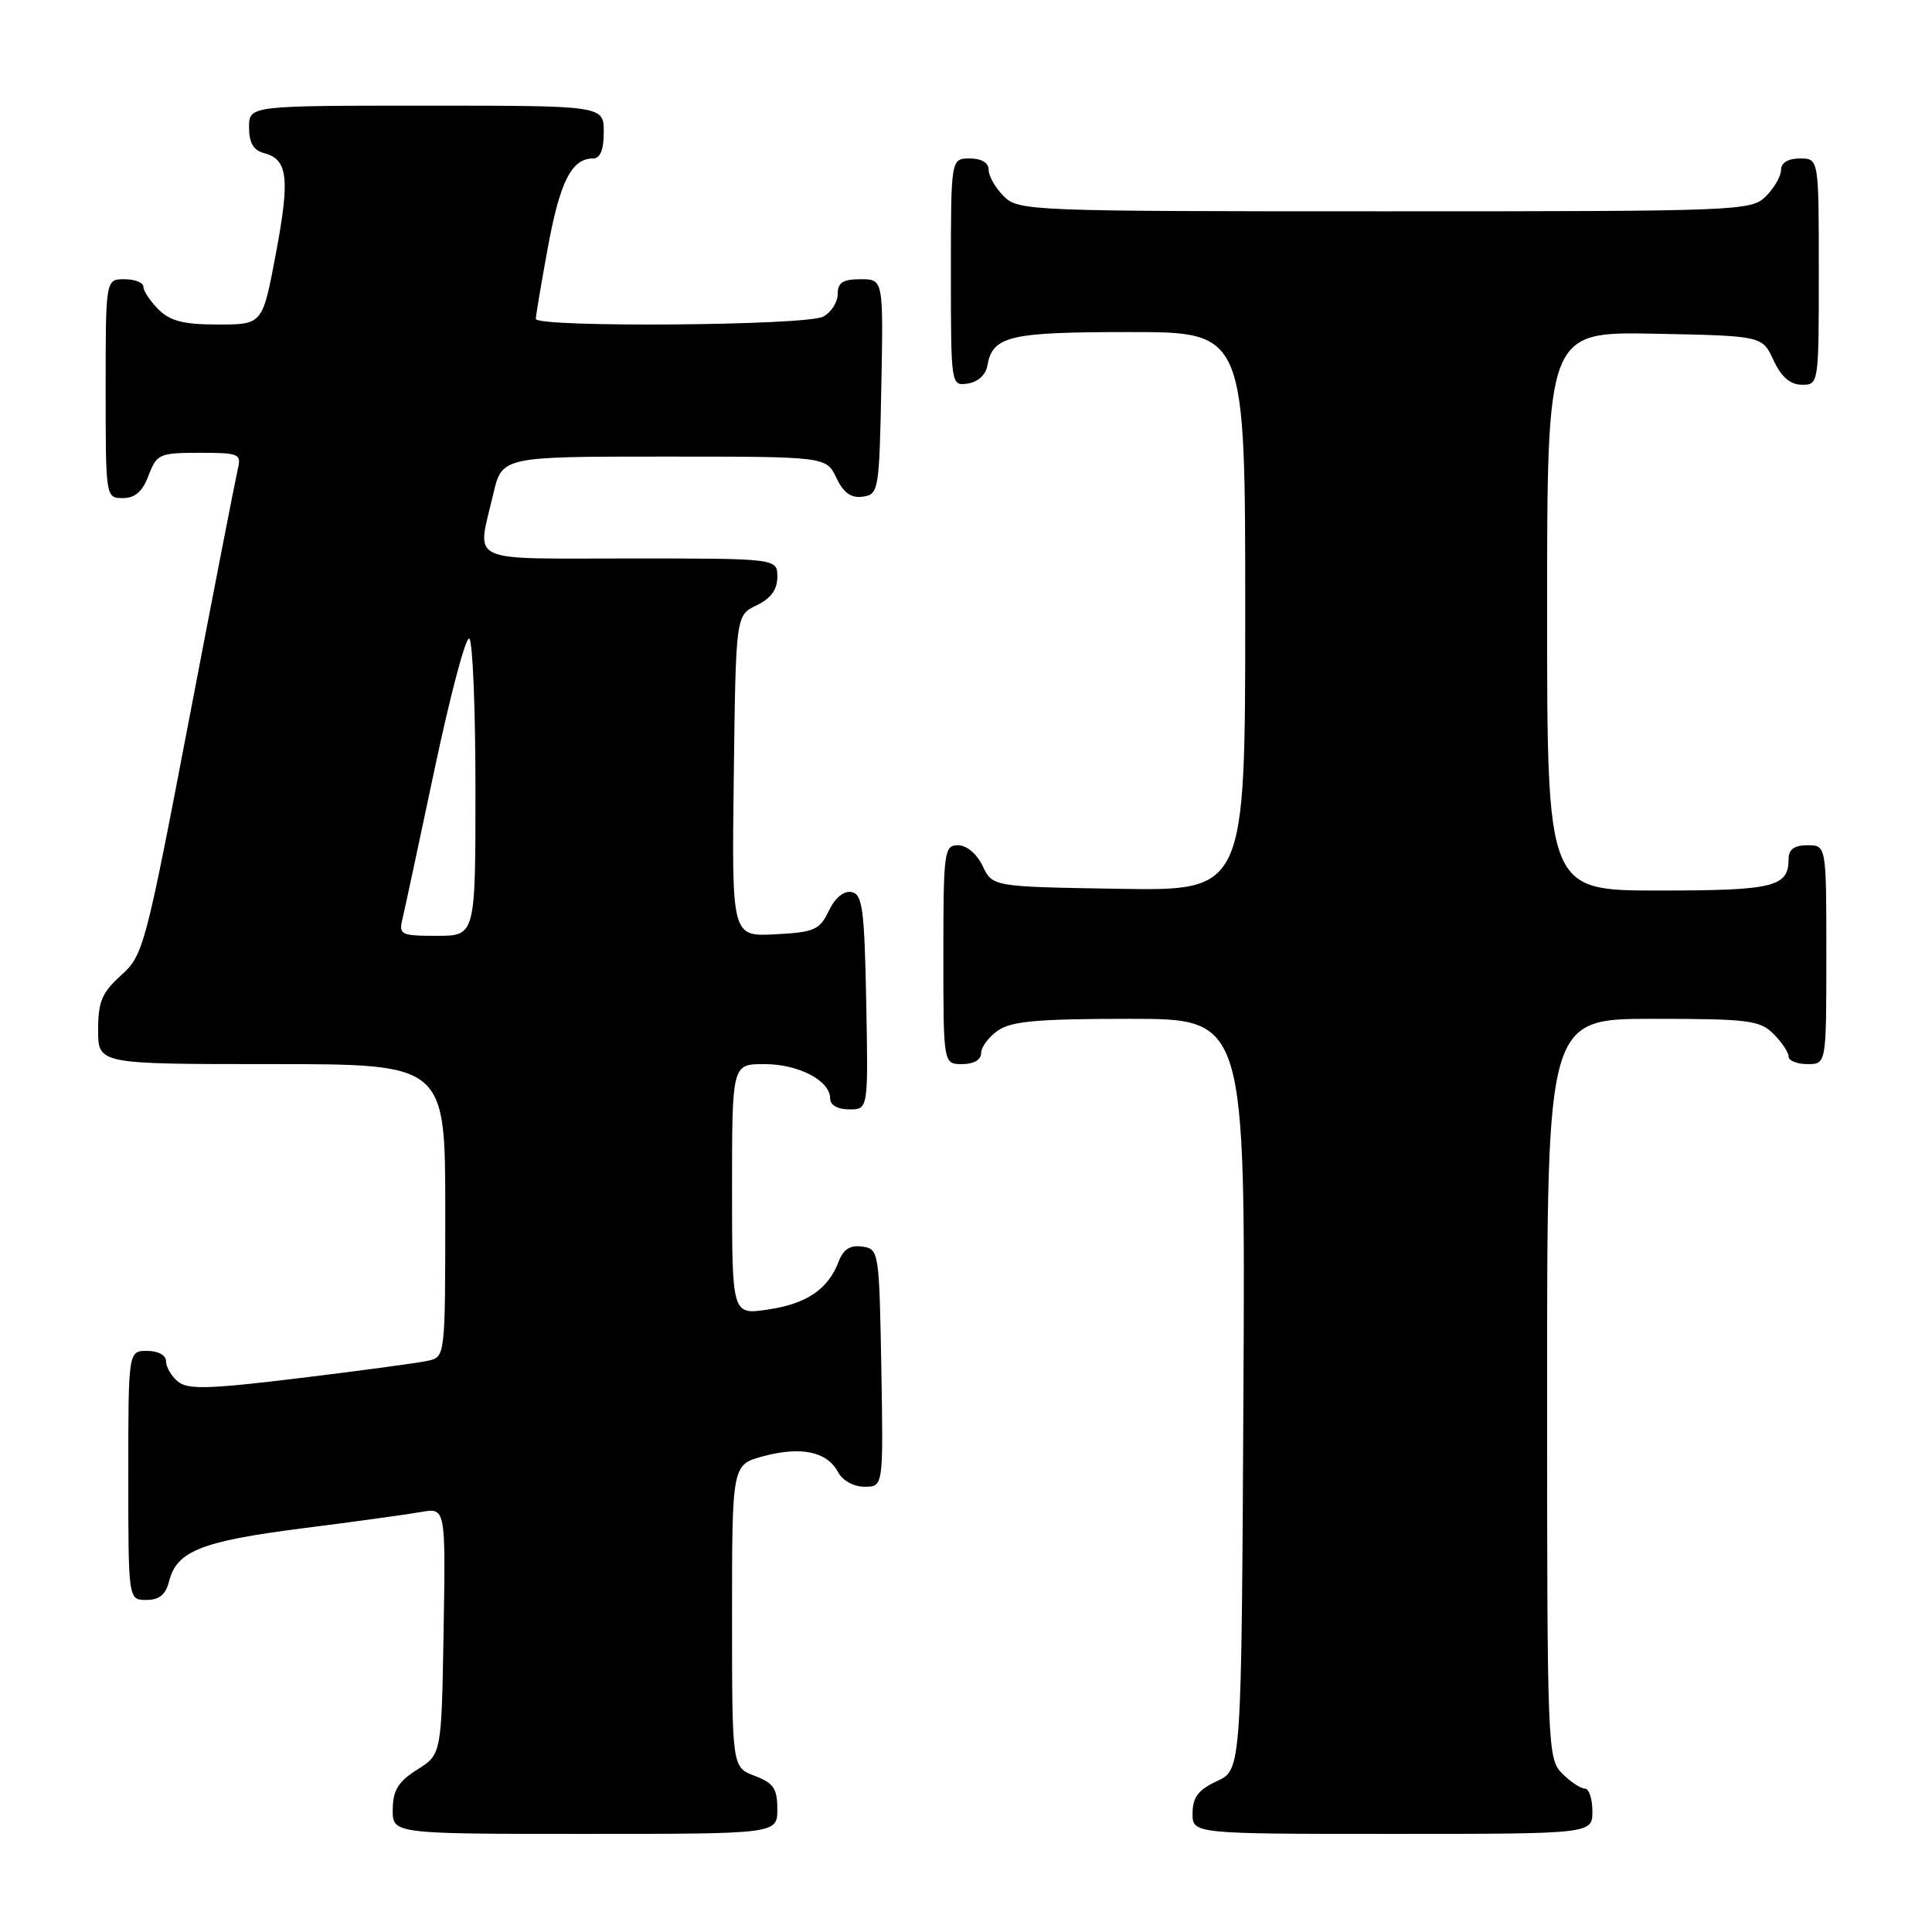 <?xml version="1.0" encoding="UTF-8" standalone="no"?>
<!DOCTYPE svg PUBLIC "-//W3C//DTD SVG 1.1//EN" "http://www.w3.org/Graphics/SVG/1.1/DTD/svg11.dtd" >
<svg xmlns="http://www.w3.org/2000/svg" xmlns:xlink="http://www.w3.org/1999/xlink" version="1.1" viewBox="0 0 256 256">
 <g >
 <path fill="currentColor"
d=" M 103.00 239.72 C 103.00 236.99 102.49 236.25 100.00 235.31 C 97.00 234.17 97.00 234.17 97.00 214.13 C 97.00 194.08 97.00 194.08 101.13 192.96 C 106.13 191.62 109.57 192.34 111.01 195.01 C 111.63 196.18 113.10 197.00 114.56 197.00 C 117.05 197.00 117.05 197.00 116.78 181.25 C 116.50 165.78 116.46 165.49 114.25 165.18 C 112.65 164.95 111.75 165.53 111.12 167.18 C 109.72 170.84 106.88 172.77 101.75 173.52 C 97.00 174.23 97.00 174.23 97.00 157.61 C 97.00 141.00 97.00 141.00 101.28 141.00 C 105.83 141.00 110.00 143.18 110.00 145.56 C 110.00 146.43 110.99 147.00 112.53 147.00 C 115.05 147.00 115.05 147.00 114.78 132.76 C 114.54 120.40 114.28 118.48 112.83 118.20 C 111.80 118.01 110.65 118.96 109.82 120.69 C 108.61 123.22 107.92 123.53 102.72 123.80 C 96.96 124.10 96.96 124.10 97.23 102.81 C 97.50 81.53 97.50 81.53 100.25 80.21 C 102.14 79.30 103.00 78.13 103.00 76.45 C 103.00 74.00 103.00 74.00 83.50 74.00 C 61.50 74.00 63.19 74.79 65.35 65.50 C 66.51 60.50 66.51 60.50 87.99 60.50 C 109.47 60.50 109.47 60.50 110.82 63.31 C 111.78 65.32 112.78 66.03 114.33 65.81 C 116.42 65.51 116.51 65.01 116.78 51.25 C 117.05 37.00 117.05 37.00 114.03 37.00 C 111.68 37.00 111.00 37.44 111.00 38.96 C 111.00 40.05 110.13 41.40 109.07 41.96 C 106.85 43.15 71.00 43.42 71.00 42.25 C 71.00 41.84 71.72 37.54 72.61 32.71 C 74.20 24.06 75.75 21.00 78.57 21.00 C 79.54 21.00 80.00 19.87 80.00 17.50 C 80.00 14.00 80.00 14.00 56.50 14.00 C 33.00 14.00 33.00 14.00 33.00 16.88 C 33.00 18.92 33.58 19.92 34.99 20.29 C 38.15 21.11 38.44 23.61 36.55 33.63 C 34.79 43.00 34.79 43.00 28.89 43.00 C 24.33 43.00 22.55 42.55 21.00 41.00 C 19.90 39.90 19.00 38.55 19.00 38.00 C 19.00 37.45 17.88 37.00 16.50 37.00 C 14.00 37.00 14.00 37.00 14.00 51.50 C 14.00 65.93 14.01 66.00 16.28 66.00 C 17.90 66.00 18.89 65.13 19.69 63.00 C 20.77 60.16 21.12 60.00 26.43 60.00 C 31.74 60.00 32.01 60.12 31.49 62.25 C 31.20 63.49 28.28 78.45 25.02 95.50 C 19.27 125.54 18.99 126.58 16.04 129.24 C 13.51 131.52 13.00 132.72 13.00 136.49 C 13.00 141.00 13.00 141.00 36.00 141.00 C 59.00 141.00 59.00 141.00 59.00 160.39 C 59.00 179.68 58.99 179.79 56.75 180.30 C 55.51 180.58 47.90 181.61 39.83 182.59 C 27.68 184.07 24.89 184.15 23.58 183.07 C 22.71 182.35 22.00 181.14 22.00 180.38 C 22.00 179.57 20.96 179.00 19.50 179.00 C 17.00 179.00 17.00 179.00 17.00 195.50 C 17.00 212.00 17.00 212.00 19.39 212.00 C 21.11 212.00 21.96 211.30 22.41 209.51 C 23.41 205.53 26.71 204.22 40.00 202.52 C 46.88 201.65 53.97 200.67 55.78 200.35 C 59.05 199.77 59.05 199.77 58.78 216.11 C 58.50 232.46 58.50 232.46 55.29 234.48 C 52.77 236.07 52.07 237.20 52.04 239.75 C 52.00 243.00 52.00 243.00 77.50 243.00 C 103.00 243.00 103.00 243.00 103.00 239.72 Z  M 211.00 240.00 C 211.00 238.35 210.55 237.00 210.00 237.00 C 209.45 237.00 208.10 236.10 207.00 235.00 C 205.05 233.05 205.00 231.67 205.00 184.00 C 205.00 135.00 205.00 135.00 219.00 135.00 C 231.67 135.00 233.19 135.19 235.00 137.00 C 236.10 138.10 237.00 139.45 237.00 140.00 C 237.00 140.55 238.12 141.00 239.50 141.00 C 242.00 141.00 242.00 141.00 242.00 126.50 C 242.00 112.00 242.00 112.00 239.50 112.00 C 237.76 112.00 237.00 112.55 237.00 113.80 C 237.00 117.53 235.09 118.00 219.80 118.00 C 205.00 118.00 205.00 118.00 205.00 80.97 C 205.00 43.95 205.00 43.95 219.25 44.22 C 233.50 44.50 233.50 44.50 235.00 47.73 C 236.03 49.95 237.20 50.96 238.75 50.98 C 240.98 51.00 241.00 50.90 241.00 36.00 C 241.00 21.00 241.00 21.00 238.50 21.00 C 236.94 21.00 236.00 21.57 236.00 22.50 C 236.00 23.33 235.10 24.90 234.00 26.00 C 232.05 27.95 230.67 28.00 183.50 28.00 C 136.33 28.00 134.95 27.95 133.00 26.00 C 131.90 24.90 131.00 23.33 131.00 22.50 C 131.00 21.57 130.06 21.00 128.50 21.00 C 126.00 21.00 126.00 21.00 126.00 36.07 C 126.00 51.11 126.01 51.14 128.24 50.82 C 129.55 50.63 130.62 49.67 130.82 48.50 C 131.51 44.51 133.66 44.00 149.69 44.00 C 165.00 44.00 165.00 44.00 165.00 81.02 C 165.00 118.05 165.00 118.05 148.26 117.77 C 131.52 117.50 131.52 117.50 130.21 114.75 C 129.44 113.14 128.08 112.00 126.95 112.00 C 125.11 112.00 125.00 112.80 125.00 126.50 C 125.00 141.00 125.00 141.00 127.50 141.00 C 129.01 141.00 130.00 140.43 130.00 139.56 C 130.00 138.76 131.00 137.41 132.22 136.56 C 134.00 135.31 137.51 135.00 149.73 135.00 C 165.02 135.00 165.02 135.00 164.76 184.75 C 164.50 234.50 164.50 234.50 161.27 236.00 C 158.79 237.15 158.04 238.14 158.02 240.25 C 158.00 243.00 158.00 243.00 184.50 243.00 C 211.00 243.00 211.00 243.00 211.00 240.00 Z  M 53.33 121.75 C 53.63 120.51 55.55 111.54 57.61 101.80 C 59.67 92.07 61.72 84.33 62.18 84.61 C 62.63 84.89 63.00 93.87 63.00 104.56 C 63.00 124.00 63.00 124.00 57.89 124.00 C 53.10 124.00 52.82 123.86 53.33 121.75 Z "/>
</g>
</svg>